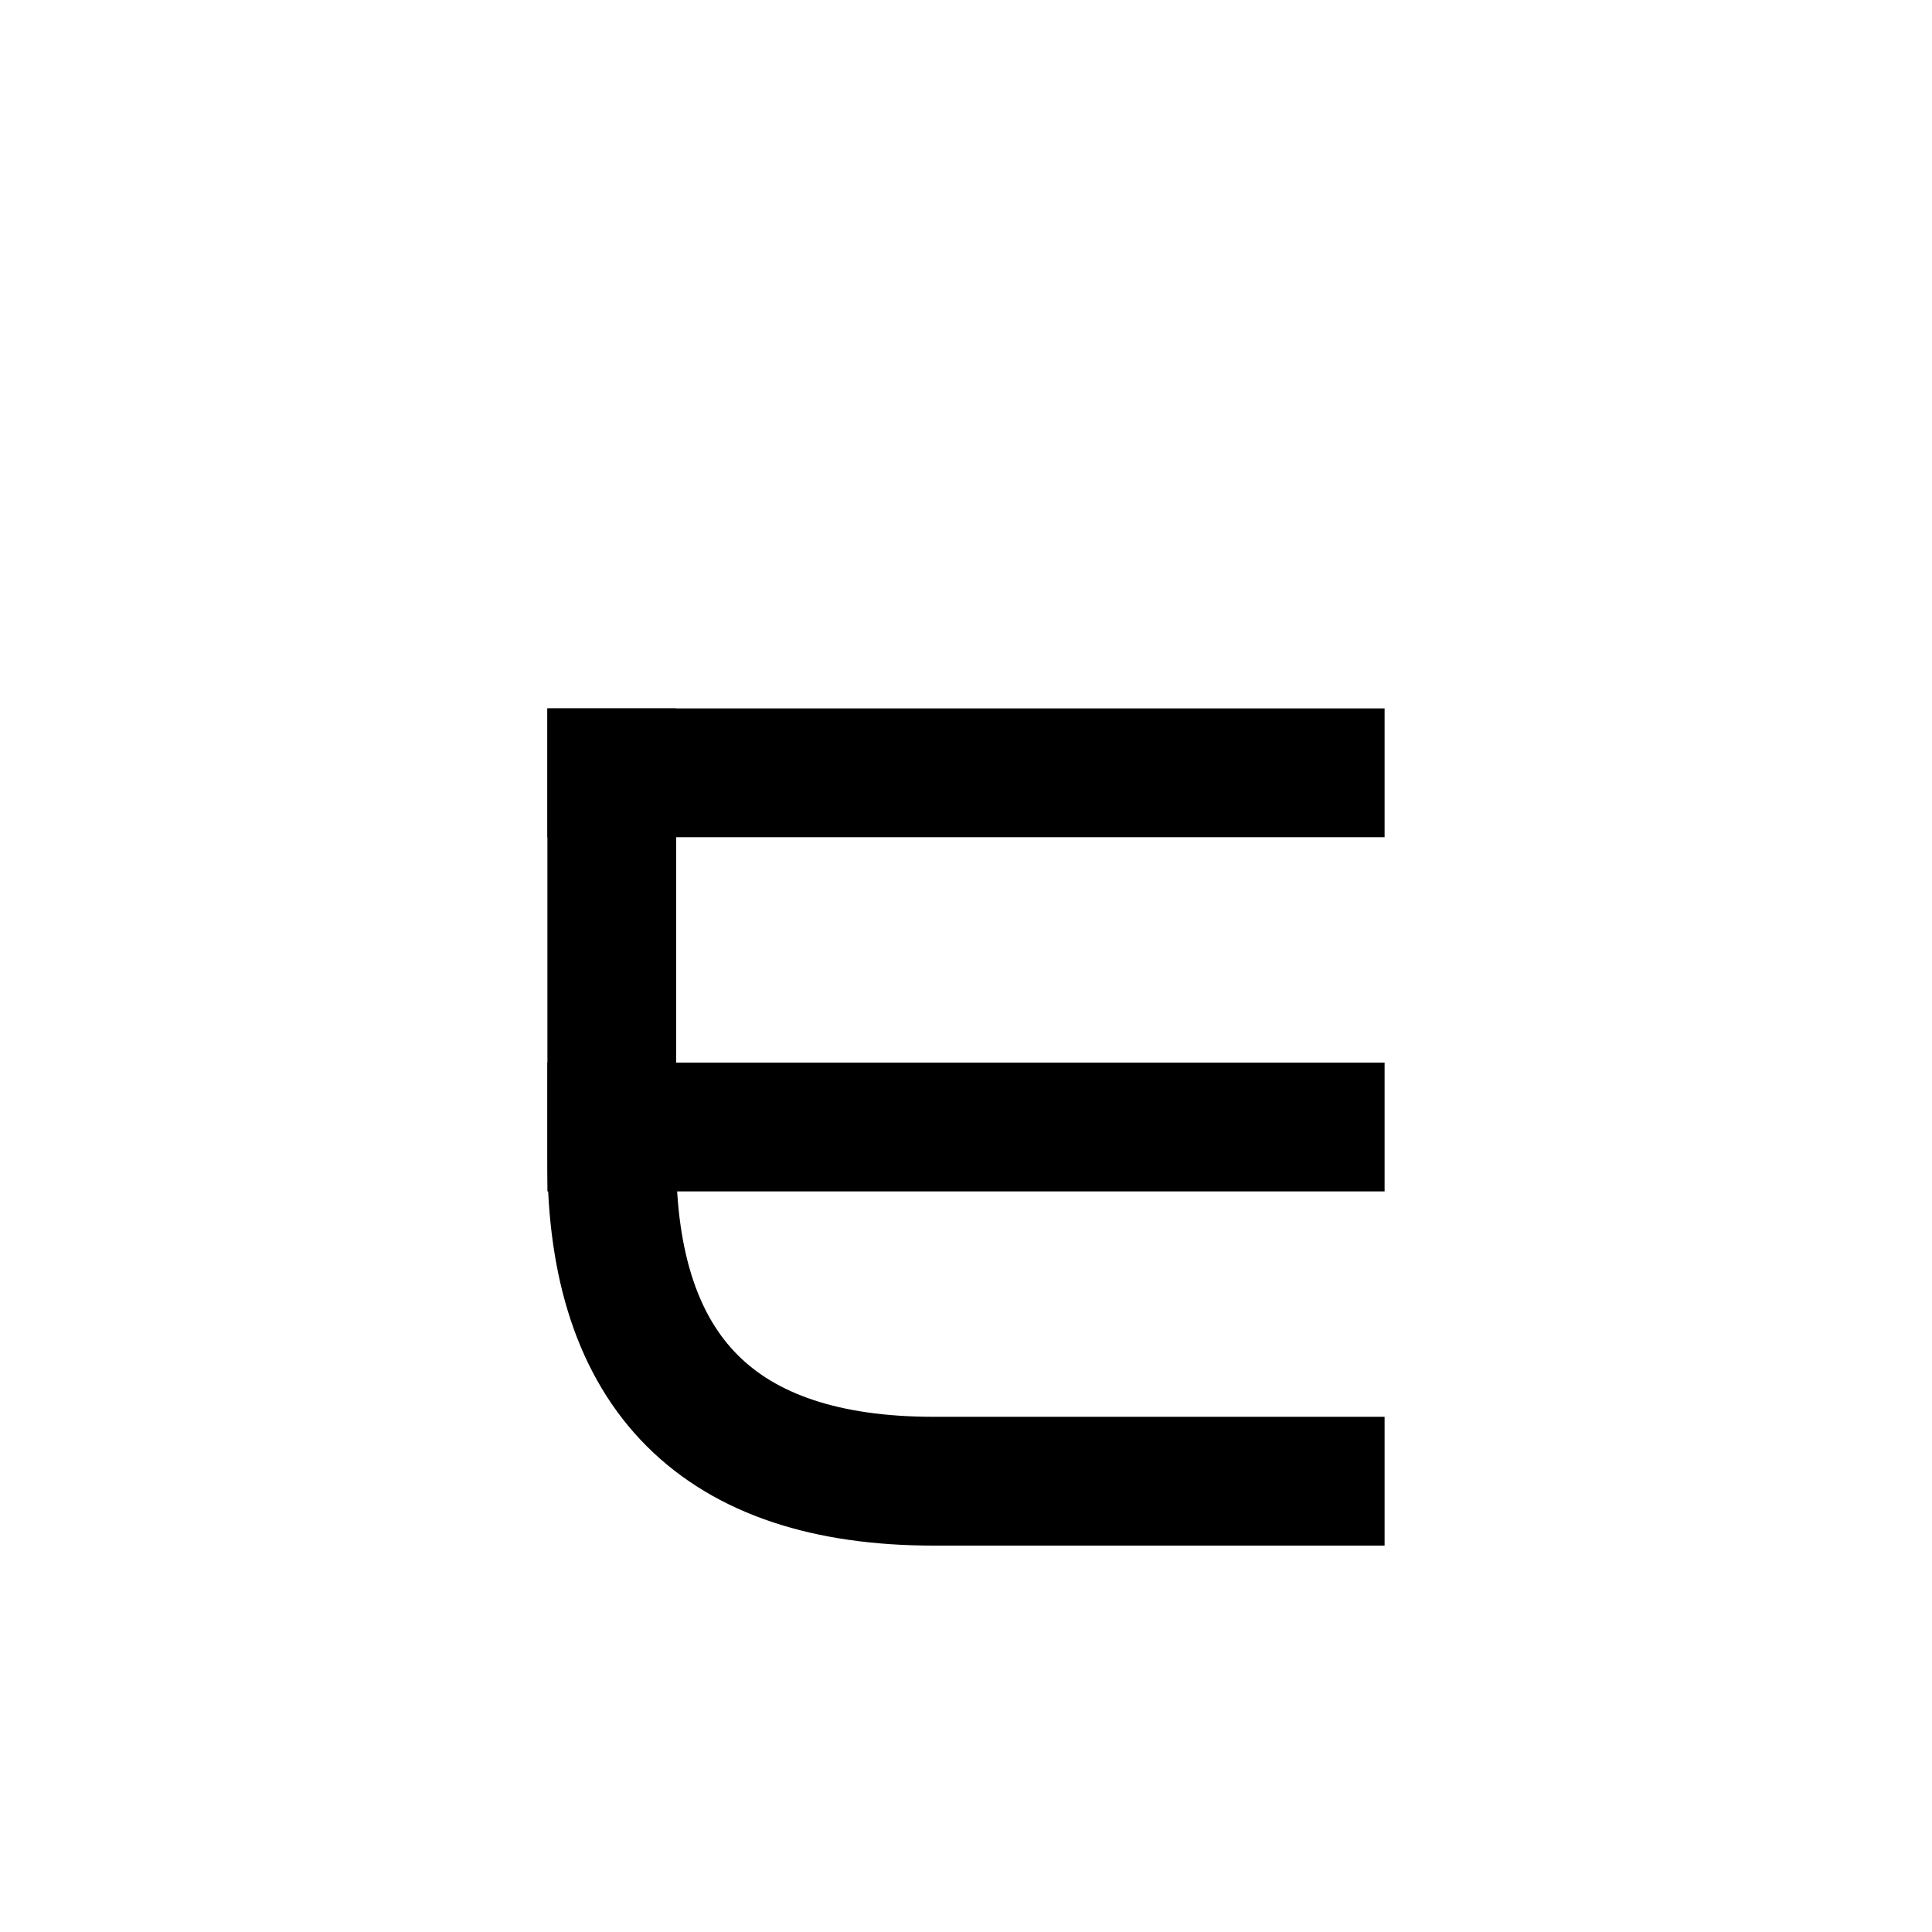 <?xml version="1.0" encoding="UTF-8"?>
<svg id="a" data-name="레이어 1" xmlns="http://www.w3.org/2000/svg" width="15" height="15" viewBox="0 0 15 15">
  <path d="M10.25,11.5h-3q-2.5,0-2.5-2.5v-3" fill="none" stroke="#000" stroke-linecap="square" stroke-miterlimit="10"/>
  <line x1="4.75" y1="8.75" x2="10.25" y2="8.75" fill="none" stroke="#000" stroke-linecap="square" stroke-miterlimit="10"/>
  <line x1="4.75" y1="6" x2="10.25" y2="6" fill="none" stroke="#000" stroke-linecap="square" stroke-miterlimit="10"/>
</svg>